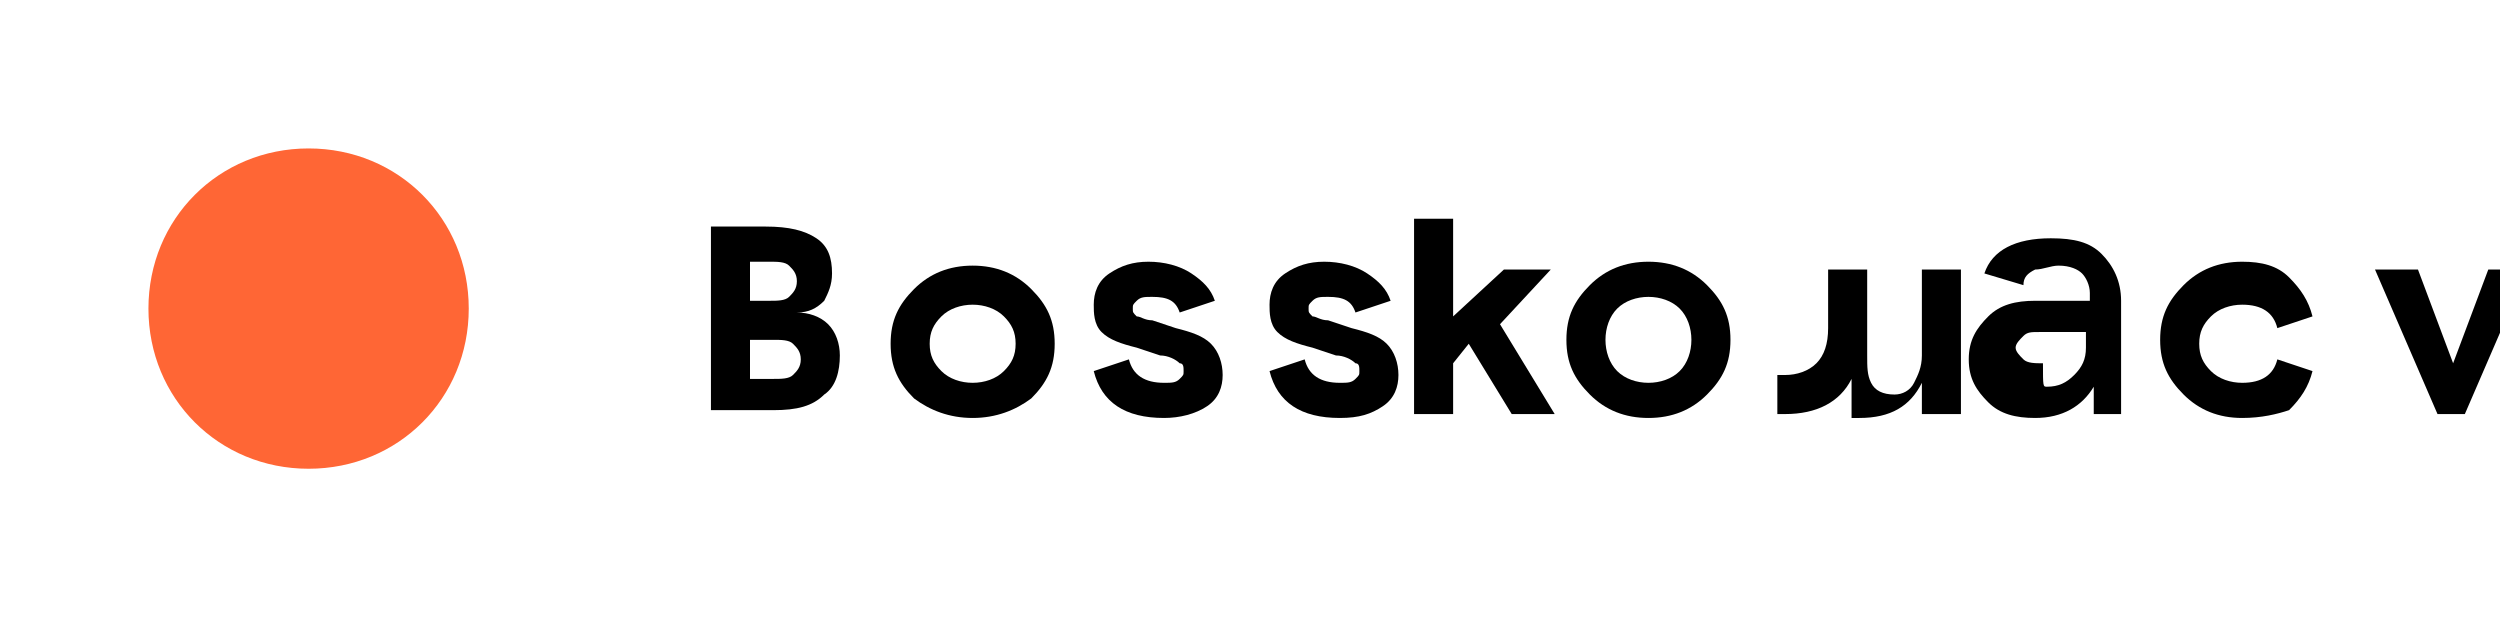 
<svg width="128" height="32" viewBox="0 0 128 32" fill="none" xmlns="http://www.w3.org/2000/svg">
  <path d="M15.8 7.6C20.4 7.6 24 11.2 24 15.8C24 20.4 20.4 24 15.8 24C11.2 24 7.6 20.4 7.6 15.8C7.6 11.2 11.2 7.6 15.8 7.6Z" fill="#FF6635"/>
  <path d="M36.4 21.2V11.6H39.2C40.4 11.6 41.2 11.8 41.8 12.2C42.4 12.6 42.6 13.2 42.6 14C42.6 14.6 42.4 15 42.2 15.4C41.8 15.8 41.4 16 40.8 16C41.4 16 42 16.2 42.4 16.6C42.8 17 43 17.6 43 18.2C43 19 42.8 19.8 42.2 20.2C41.6 20.8 40.8 21 39.6 21H36.4V21.2ZM38.4 15.4H39.4C39.8 15.4 40.2 15.4 40.4 15.2C40.6 15 40.8 14.8 40.8 14.4C40.8 14 40.6 13.8 40.4 13.6C40.2 13.4 39.8 13.4 39.4 13.4H38.4V15.4ZM38.4 19.4H39.6C40 19.4 40.4 19.4 40.6 19.2C40.8 19 41 18.8 41 18.4C41 18 40.8 17.8 40.6 17.6C40.4 17.4 40 17.4 39.6 17.4H38.4V19.4Z" fill="#000000"/>
  <path d="M49.8 21.4C48.6 21.4 47.6 21 46.8 20.4C46 19.6 45.6 18.8 45.6 17.6C45.6 16.4 46 15.6 46.8 14.8C47.6 14 48.6 13.6 49.8 13.6C51 13.6 52 14 52.8 14.8C53.6 15.6 54 16.4 54 17.6C54 18.8 53.6 19.6 52.8 20.4C52 21 51 21.4 49.8 21.4ZM49.8 19.6C50.4 19.6 51 19.4 51.4 19C51.8 18.6 52 18.2 52 17.6C52 17 51.8 16.6 51.4 16.2C51 15.8 50.4 15.6 49.8 15.6C49.2 15.6 48.6 15.8 48.2 16.2C47.8 16.6 47.6 17 47.6 17.6C47.6 18.2 47.8 18.6 48.2 19C48.6 19.4 49.2 19.6 49.8 19.6Z" fill="#000000"/>
  <path d="M59.6 21.4C58.6 21.4 57.8 21.2 57.2 20.8C56.6 20.4 56.2 19.8 56 19L57.8 18.4C58 19.2 58.6 19.6 59.6 19.6C60 19.6 60.2 19.6 60.4 19.4C60.6 19.2 60.6 19.2 60.6 19C60.6 18.8 60.6 18.6 60.4 18.6C60.2 18.4 59.8 18.2 59.4 18.2L58.2 17.8C57.4 17.6 56.8 17.4 56.4 17C56 16.6 56 16 56 15.6C56 15 56.2 14.4 56.8 14C57.4 13.6 58 13.4 58.8 13.4C59.6 13.4 60.4 13.6 61 14C61.6 14.4 62 14.8 62.2 15.4L60.4 16C60.2 15.4 59.8 15.2 59 15.2C58.6 15.2 58.4 15.2 58.2 15.4C58 15.6 58 15.6 58 15.8C58 16 58 16 58.2 16.2C58.4 16.2 58.6 16.4 59 16.4L60.2 16.8C61 17 61.6 17.2 62 17.6C62.4 18 62.6 18.6 62.6 19.2C62.6 19.8 62.4 20.4 61.8 20.8C61.2 21.2 60.4 21.4 59.6 21.4Z" fill="#000000"/>
  <path d="M68.6 21.4C67.6 21.4 66.8 21.2 66.2 20.8C65.6 20.4 65.2 19.8 65 19L66.8 18.4C67 19.2 67.6 19.6 68.6 19.6C69 19.6 69.2 19.6 69.4 19.4C69.6 19.2 69.6 19.2 69.6 19C69.6 18.8 69.6 18.6 69.4 18.6C69.2 18.4 68.8 18.2 68.4 18.2L67.2 17.8C66.4 17.6 65.8 17.4 65.4 17C65 16.6 65 16 65 15.6C65 15 65.2 14.4 65.8 14C66.4 13.6 67 13.4 67.8 13.4C68.6 13.4 69.4 13.6 70 14C70.6 14.4 71 14.8 71.2 15.4L69.4 16C69.2 15.4 68.8 15.2 68 15.2C67.6 15.2 67.4 15.2 67.2 15.4C67 15.6 67 15.6 67 15.8C67 16 67 16 67.2 16.2C67.4 16.2 67.6 16.4 68 16.4L69.2 16.8C70 17 70.6 17.2 71 17.6C71.4 18 71.6 18.6 71.6 19.2C71.6 19.8 71.4 20.4 70.8 20.8C70.2 21.2 69.6 21.4 68.6 21.4Z" fill="#000000"/>
  <path d="M77.4 21.2L75.2 17.6L74.4 18.6V21.2H72.4V11.2H74.4V16.2L77 13.8H79.4L76.8 16.6L79.6 21.2H77.4Z" fill="#000000"/>
  <path d="M84.4 21.4C83.2 21.4 82.2 21 81.4 20.2C80.6 19.4 80.2 18.6 80.2 17.4C80.2 16.2 80.6 15.4 81.4 14.6C82.2 13.8 83.2 13.4 84.4 13.4C85.6 13.4 86.6 13.8 87.4 14.6C88.2 15.4 88.6 16.2 88.6 17.4C88.6 18.6 88.2 19.4 87.4 20.2C86.6 21 85.6 21.4 84.4 21.4ZM84.4 19.6C85 19.6 85.6 19.4 86 19C86.4 18.6 86.6 18 86.6 17.4C86.6 16.8 86.4 16.2 86 15.8C85.6 15.4 85 15.2 84.4 15.2C83.8 15.2 83.2 15.4 82.8 15.8C82.4 16.2 82.2 16.8 82.2 17.4C82.2 18 82.4 18.6 82.8 19C83.2 19.4 83.8 19.6 84.4 19.6Z" fill="#000000"/>
  <path d="M94.8 21.2V19.4C94.2 20.6 93 21.2 91.4 21.2H91V19.2H91.4C92 19.2 92.6 19 93 18.6C93.4 18.2 93.6 17.6 93.6 16.8V13.8H95.6V18.2C95.6 18.8 95.6 19.2 95.8 19.6C96 20 96.4 20.2 97 20.2C97.4 20.2 97.8 20 98 19.6C98.2 19.2 98.4 18.8 98.4 18.2V13.8H100.4V21.2H98.4V19.6C97.8 20.8 96.8 21.4 95.2 21.4H94.8V21.2Z" fill="#000000"/>
  <path d="M107.2 21.2V19.8C106.6 20.8 105.6 21.4 104.2 21.4C103.2 21.4 102.4 21.2 101.8 20.6C101.2 20 100.8 19.4 100.8 18.4C100.8 17.4 101.2 16.8 101.8 16.2C102.4 15.6 103.2 15.4 104.2 15.4H107V15C107 14.6 106.8 14.2 106.6 14C106.4 13.8 106 13.6 105.4 13.6C105 13.6 104.6 13.8 104.2 13.8C103.8 14 103.6 14.2 103.6 14.6L101.6 14C102 12.8 103.2 12.2 105 12.2C106.2 12.2 107 12.4 107.6 13C108.2 13.6 108.6 14.4 108.6 15.4V21.2H107.2ZM104.8 19.8C105.4 19.8 105.8 19.6 106.2 19.2C106.6 18.8 106.8 18.4 106.8 17.8V17H104.4C104 17 103.8 17 103.6 17.2C103.4 17.4 103.2 17.6 103.2 17.8C103.2 18 103.4 18.2 103.6 18.4C103.8 18.6 104.2 18.6 104.6 18.6C104.6 19.8 104.6 19.8 104.8 19.8Z" fill="#000000"/>
  <path d="M114.8 21.4C113.6 21.4 112.6 21 111.8 20.2C111 19.4 110.6 18.6 110.6 17.4C110.6 16.2 111 15.4 111.8 14.6C112.6 13.8 113.6 13.4 114.8 13.4C115.8 13.4 116.6 13.6 117.2 14.2C117.8 14.8 118.2 15.4 118.4 16.2L116.6 16.8C116.4 16 115.8 15.6 114.8 15.6C114.2 15.6 113.6 15.8 113.2 16.2C112.8 16.6 112.6 17 112.6 17.6C112.6 18.2 112.8 18.6 113.2 19C113.6 19.4 114.2 19.6 114.8 19.6C115.8 19.6 116.4 19.2 116.6 18.4L118.4 19C118.2 19.8 117.8 20.4 117.2 21C116.6 21.2 115.8 21.4 114.8 21.4Z" fill="#000000"/>
  <path d="M124.8 21.2L121.6 13.8H123.8L125.6 18.6L127.4 13.8H129.4L126.2 21.2H124.8Z" fill="#000000"/>
</svg>
